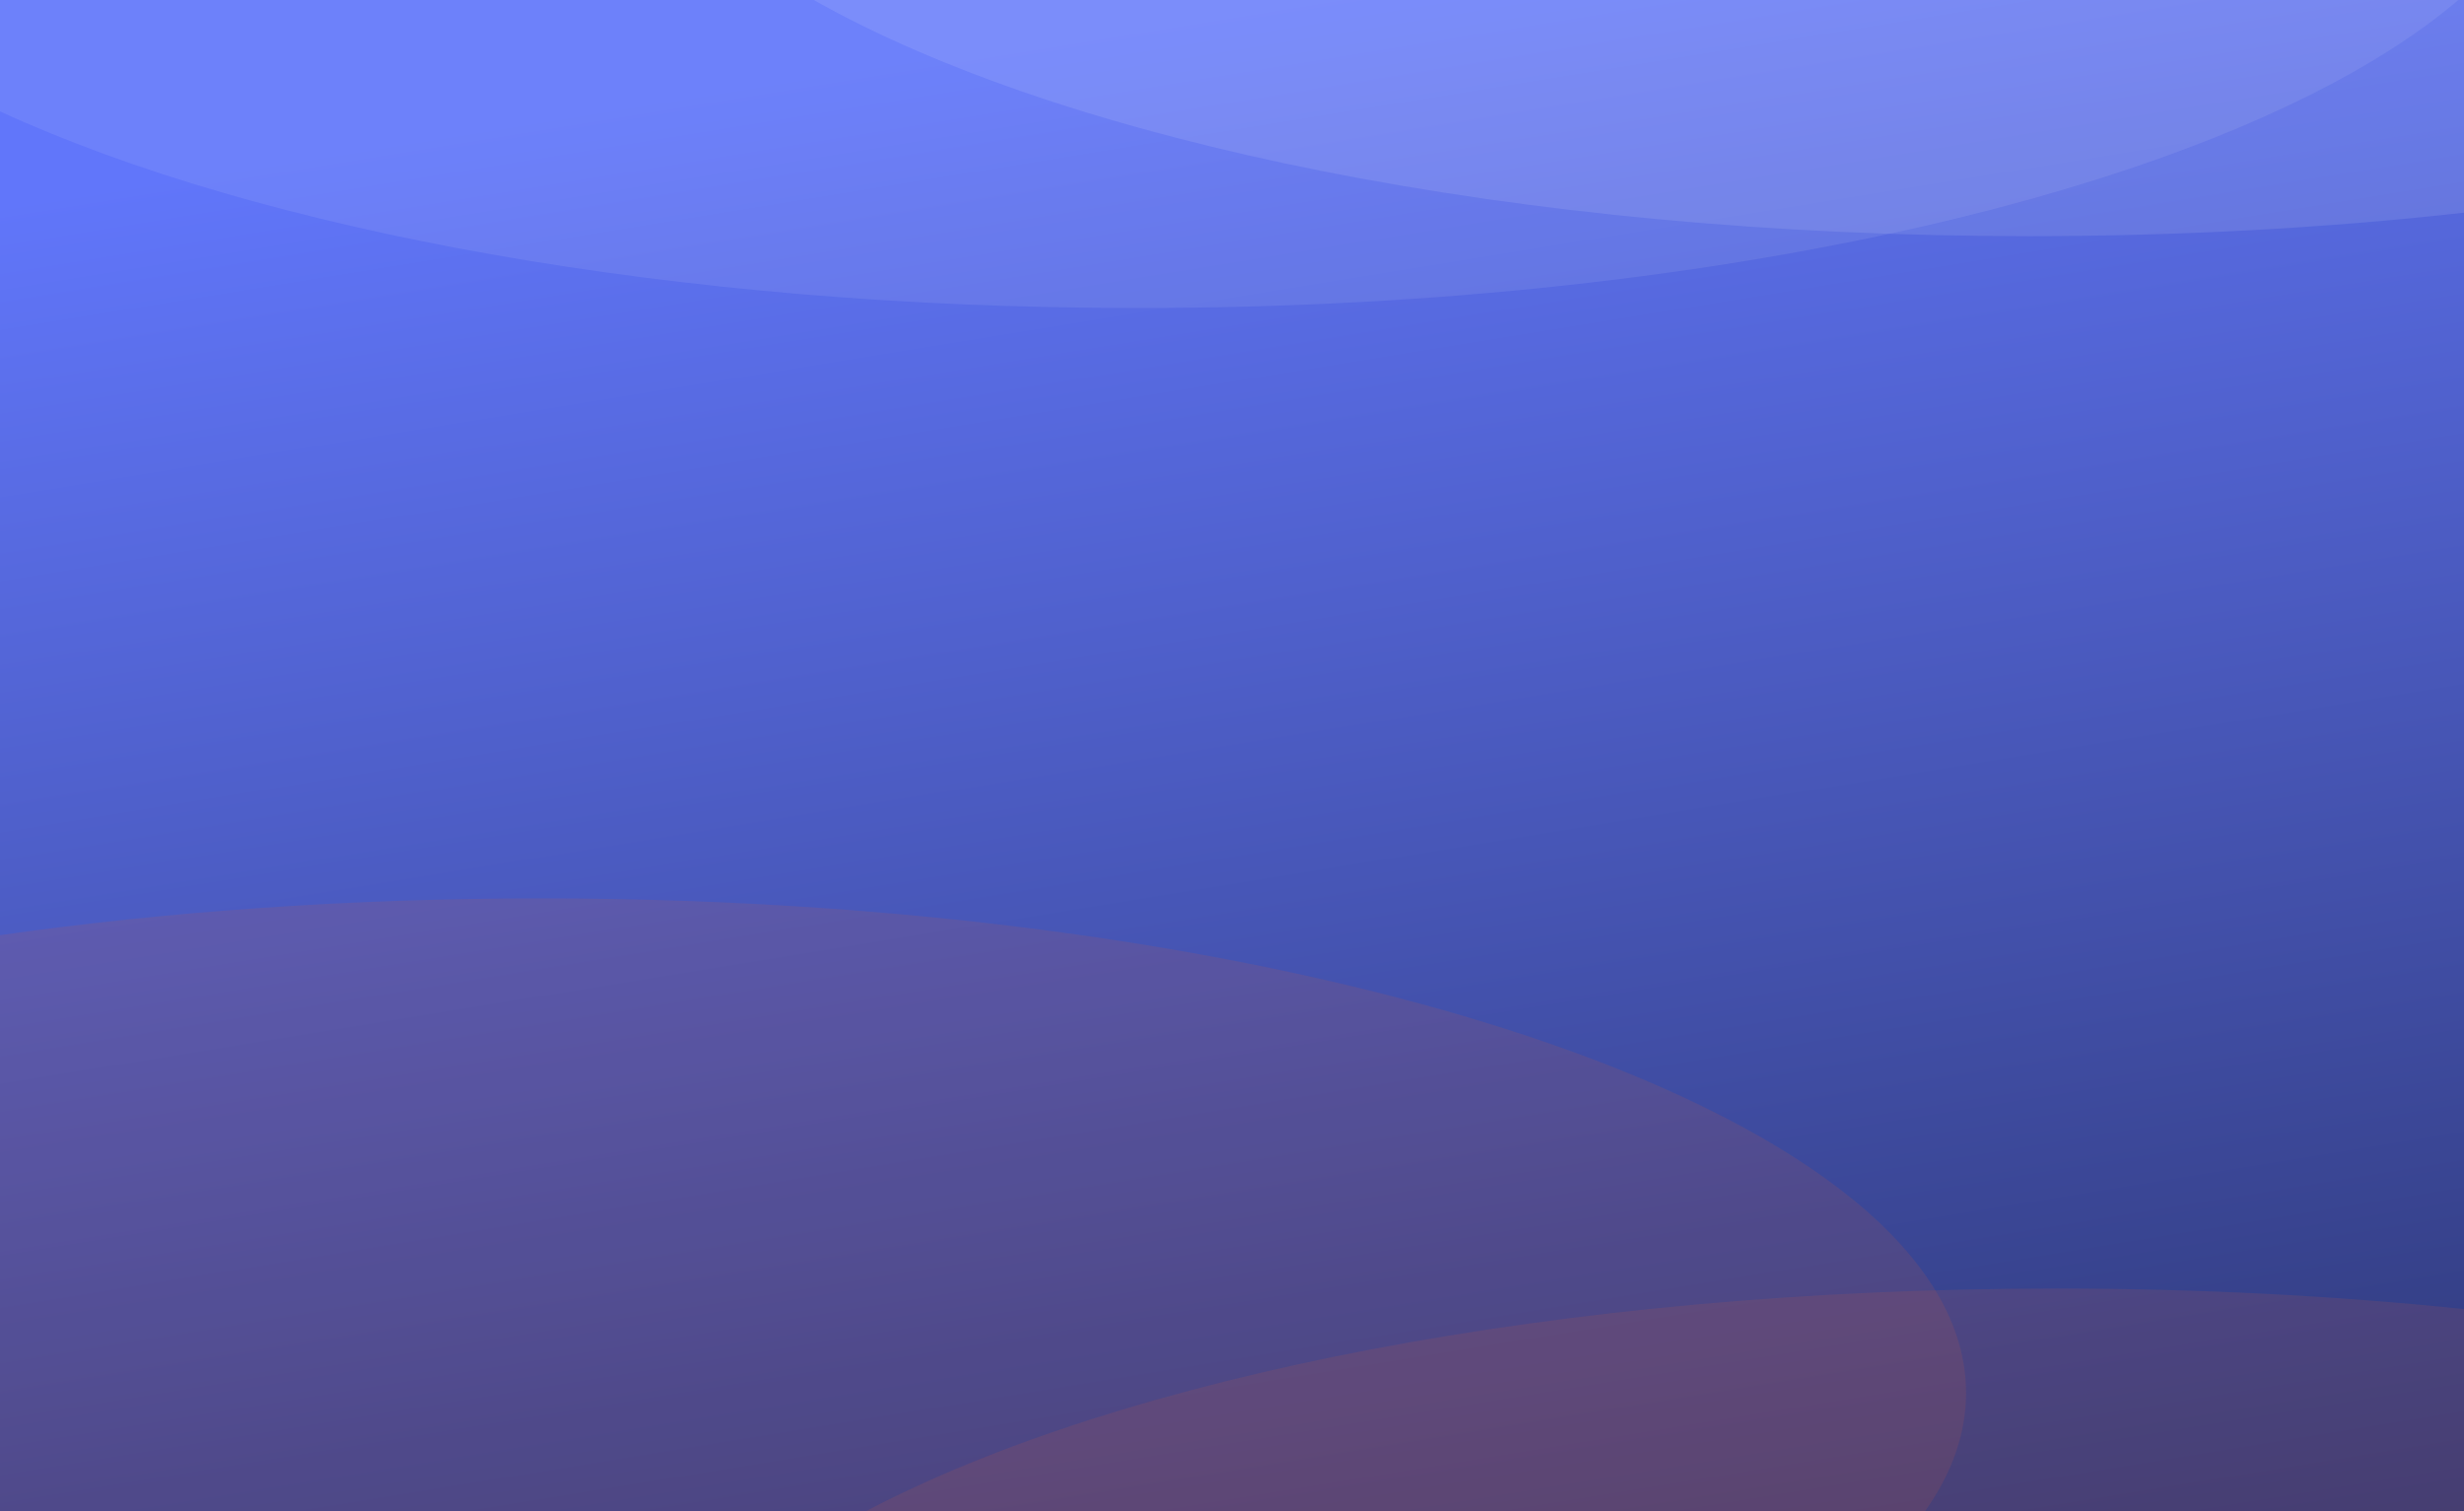 <?xml version="1.0" encoding="UTF-8"?>
<svg width="1440px" height="883px" viewBox="0 0 1440 883" version="1.1" xmlns="http://www.w3.org/2000/svg" xmlns:xlink="http://www.w3.org/1999/xlink">
    <rect x="0" y="0" width="1440" height="883" fill="#333333" stroke="none"/>
    <!-- Generator: Sketch 45.2 (43514) - http://www.bohemiancoding.com/sketch -->
    <title>header</title>
    <desc>Created with Sketch.</desc>
    <defs>
        <linearGradient x1="50%" y1="0%" x2="103.978%" y2="201.242%" id="linearGradient-1">
            <stop stop-color="#6176FA" offset="0%"></stop>
            <stop stop-color="#030205" offset="100%"></stop>
        </linearGradient>
    </defs>
    <g id="Page-1" stroke="none" stroke-width="1" fill="none" fill-rule="evenodd">
        <g id="header" fill-rule="nonzero">
            <polygon id="Shape" fill="url(#linearGradient-1)" points="0 0 1440 0 1440 883 0 883"></polygon>
            <path d="M1436.7,0 L0,0 L0,65.1 C152.1,134.9 393.3,180 665,180 C1013.9,180 1312.7,105.6 1436.7,0 Z" id="top-left" fill="#FFFFFF" opacity="0.08"></path>
            <path d="M316,525 C204.1,525 97.4,532.7 0,546.5 L0,883 L1125.1,883 C1140.7,860.9 1149,837.8 1149,814 C1149,654.4 776.1,525 316,525 Z" id="bottom-left" fill="#C25847" opacity="0.15"></path>
            <path d="M506.3,883 L1440,883 L1440,765 C1364.6,757.2 1284.7,753 1202,753 C911.3,753 655.3,804.7 506.3,883 Z" id="bottom-right" fill="#C25847" opacity="0.15"></path>
            <path d="M1440,124.3 L1440,0 L475.6,0 C622.1,82.8 885.5,138 1186,138 C1274.6,138 1359.9,133.2 1440,124.3 Z" id="top-right" fill="#FFFFFF" opacity="0.1"></path>
        </g>
    </g>
</svg>